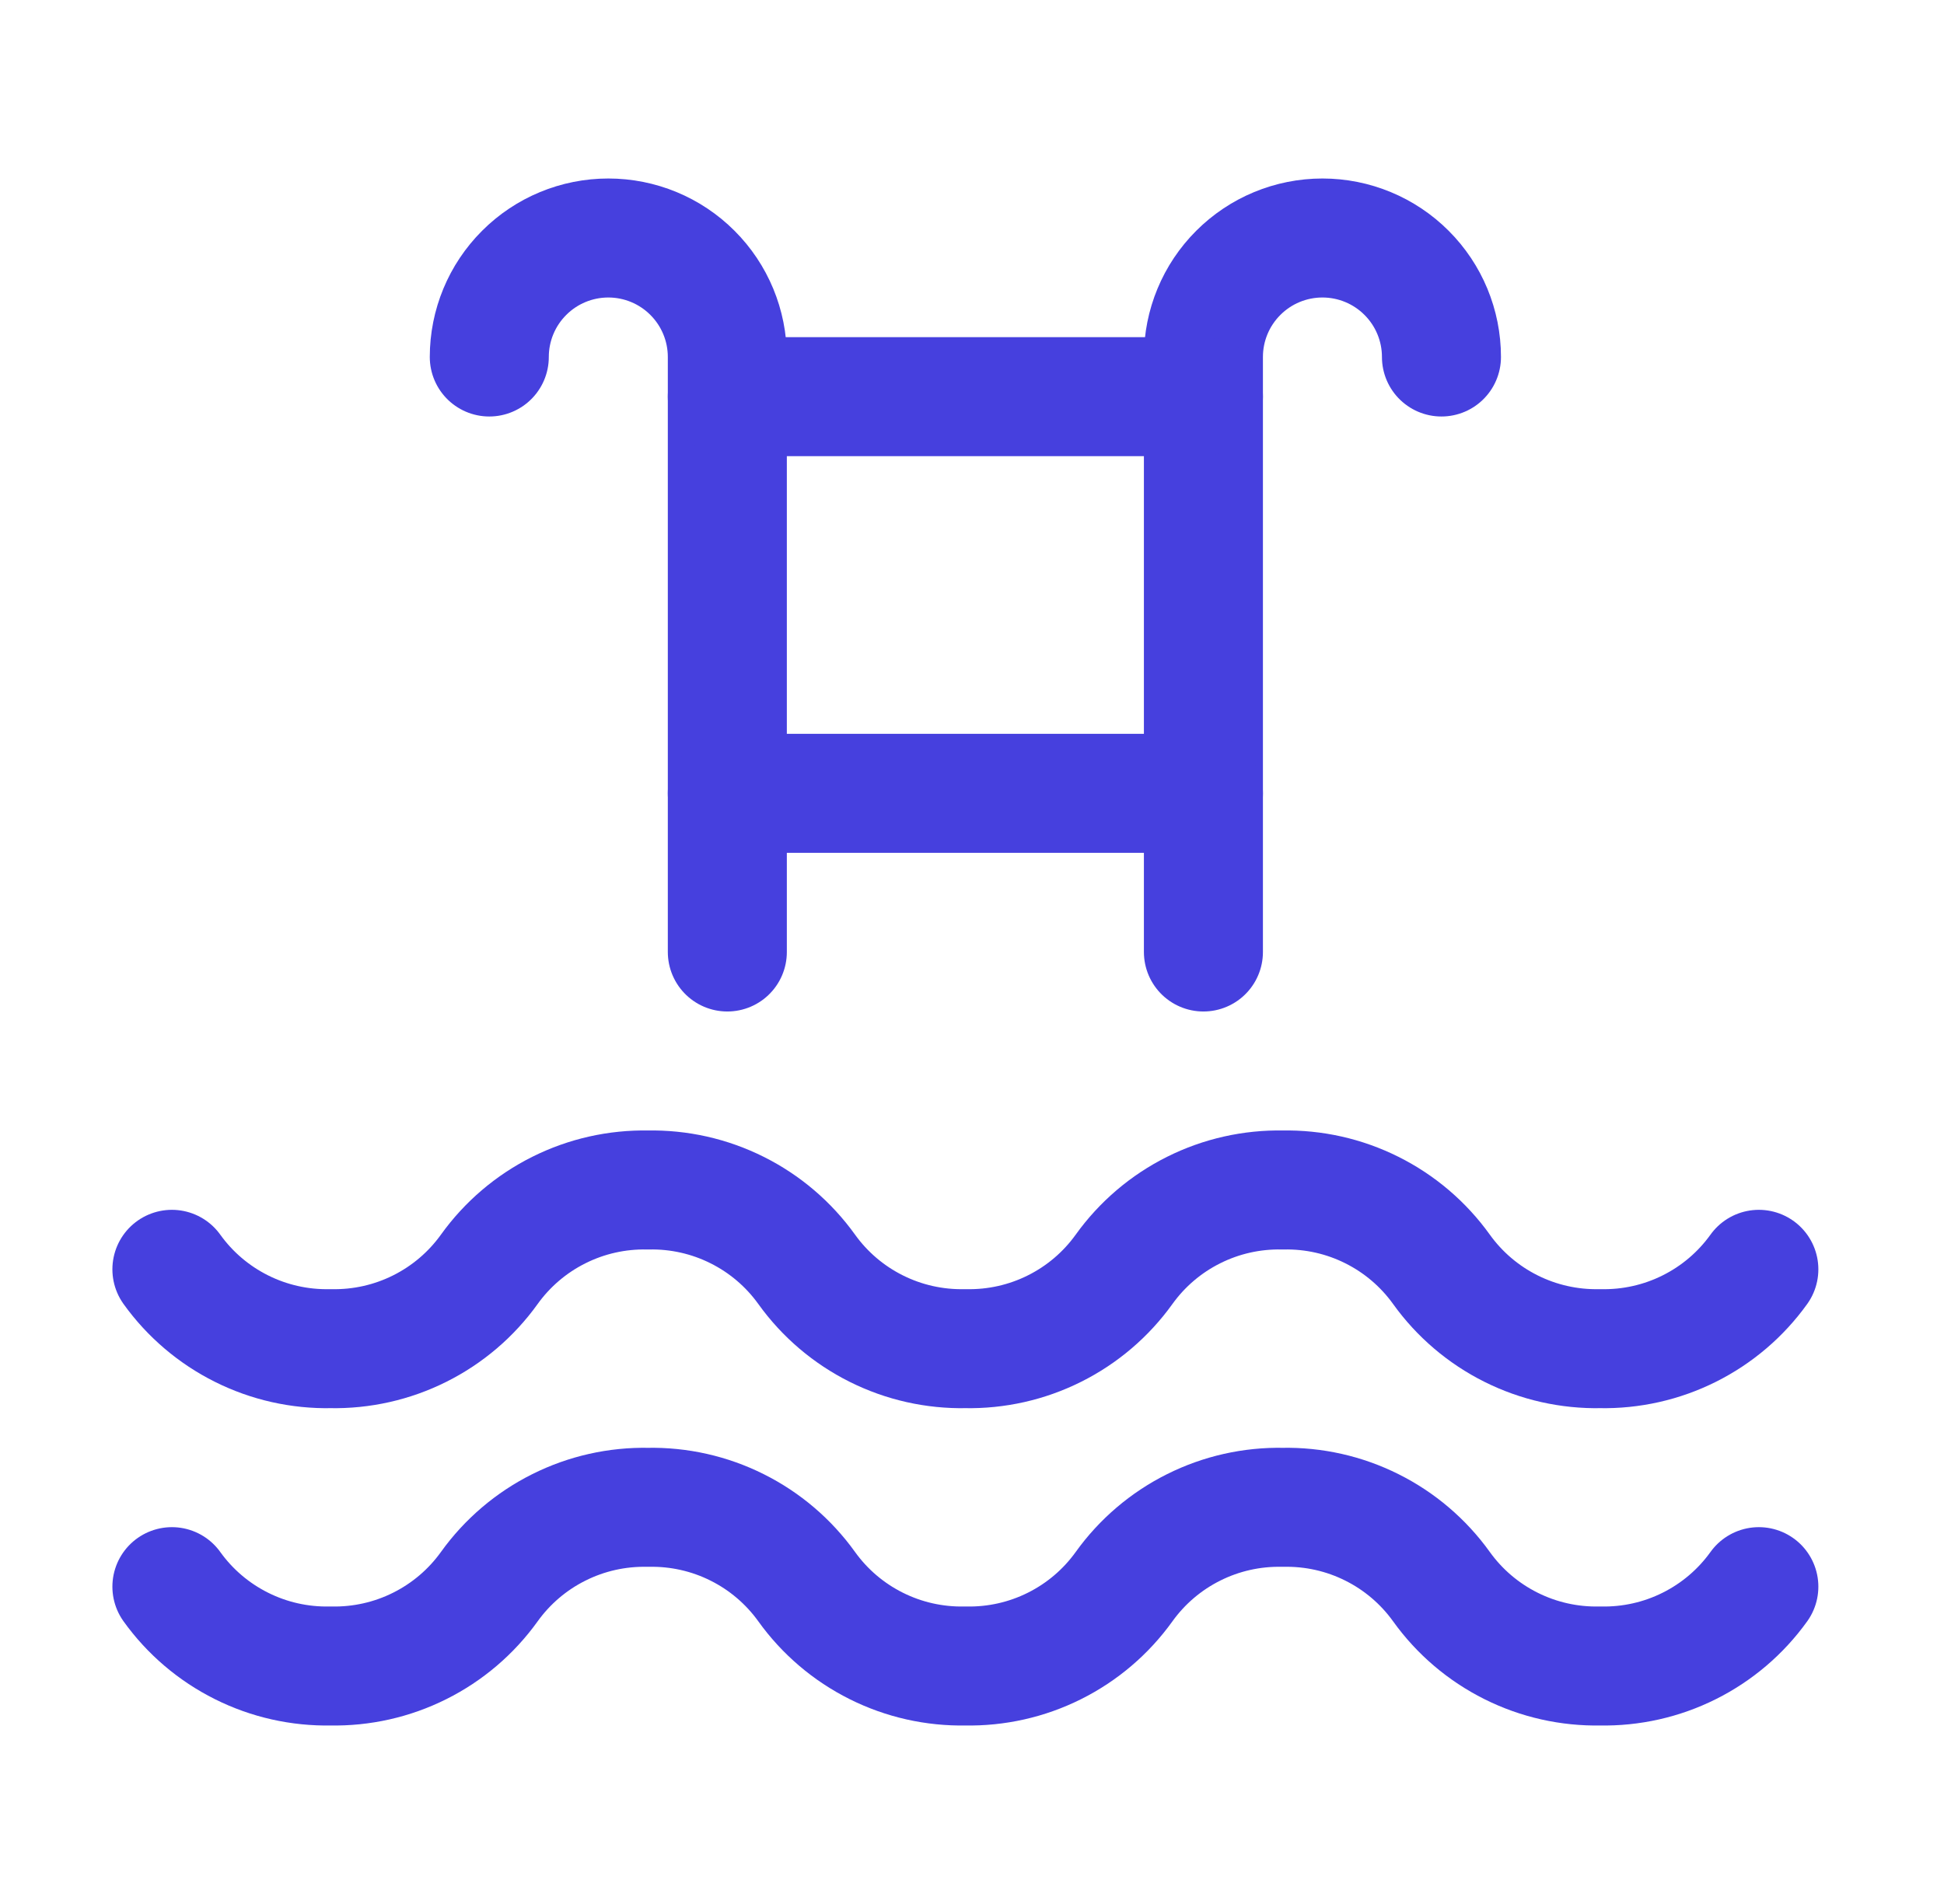 <svg width="49" height="48" viewBox="0 0 49 48" fill="none" xmlns="http://www.w3.org/2000/svg">
<g clip-path="url(#clip0_335_15015)">
<path d="M4.333 40C4.787 40.633 5.389 41.146 6.086 41.494C6.783 41.843 7.554 42.016 8.333 42C9.112 42.016 9.883 41.843 10.58 41.494C11.277 41.146 11.879 40.633 12.333 40C12.787 39.367 13.389 38.854 14.086 38.506C14.783 38.157 15.554 37.984 16.333 38C17.112 37.984 17.883 38.157 18.58 38.506C19.277 38.854 19.879 39.367 20.333 40C20.787 40.633 21.389 41.146 22.086 41.494C22.783 41.843 23.554 42.016 24.333 42C25.112 42.016 25.883 41.843 26.58 41.494C27.277 41.146 27.879 40.633 28.333 40C28.787 39.367 29.389 38.854 30.086 38.506C30.783 38.157 31.554 37.984 32.333 38C33.112 37.984 33.883 38.157 34.58 38.506C35.277 38.854 35.879 39.367 36.333 40C36.787 40.633 37.389 41.146 38.086 41.494C38.783 41.843 39.554 42.016 40.333 42C41.112 42.016 41.883 41.843 42.58 41.494C43.277 41.146 43.879 40.633 44.333 40" stroke="#4640DE" stroke-width="3" stroke-linecap="round" stroke-linejoin="round"/>
<path d="M4.333 32C4.787 32.633 5.389 33.146 6.086 33.494C6.783 33.843 7.554 34.016 8.333 34C9.112 34.016 9.883 33.843 10.58 33.494C11.277 33.146 11.879 32.633 12.333 32C12.787 31.367 13.389 30.854 14.086 30.506C14.783 30.157 15.554 29.984 16.333 30C17.112 29.984 17.883 30.157 18.58 30.506C19.277 30.854 19.879 31.367 20.333 32C20.787 32.633 21.389 33.146 22.086 33.494C22.783 33.843 23.554 34.016 24.333 34C25.112 34.016 25.883 33.843 26.58 33.494C27.277 33.146 27.879 32.633 28.333 32C28.787 31.367 29.389 30.854 30.086 30.506C30.783 30.157 31.554 29.984 32.333 30C33.112 29.984 33.883 30.157 34.58 30.506C35.277 30.854 35.879 31.367 36.333 32C36.787 32.633 37.389 33.146 38.086 33.494C38.783 33.843 39.554 34.016 40.333 34C41.112 34.016 41.883 33.843 42.58 33.494C43.277 33.146 43.879 32.633 44.333 32" stroke="#4640DE" stroke-width="3" stroke-linecap="round" stroke-linejoin="round"/>
<path d="M30.333 24V9C30.333 8.204 30.649 7.441 31.212 6.879C31.774 6.316 32.537 6 33.333 6C34.129 6 34.892 6.316 35.454 6.879C36.017 7.441 36.333 8.204 36.333 9" stroke="#4640DE" stroke-width="3" stroke-linecap="round" stroke-linejoin="round"/>
<path d="M18.333 24V9C18.333 8.204 18.017 7.441 17.454 6.879C16.892 6.316 16.129 6 15.333 6C14.537 6 13.774 6.316 13.212 6.879C12.649 7.441 12.333 8.204 12.333 9" stroke="#4640DE" stroke-width="3" stroke-linecap="round" stroke-linejoin="round"/>
<path d="M30.333 10H18.333" stroke="#4640DE" stroke-width="3" stroke-linecap="round" stroke-linejoin="round"/>
<path d="M18.333 20H30.333" stroke="#4640DE" stroke-width="3" stroke-linecap="round" stroke-linejoin="round"/>
</g>
<defs>
<clipPath id="clip0_335_15015">
<rect width="48" height="48" fill="white" transform="translate(0.333)"/>
</clipPath>
</defs>
</svg>
